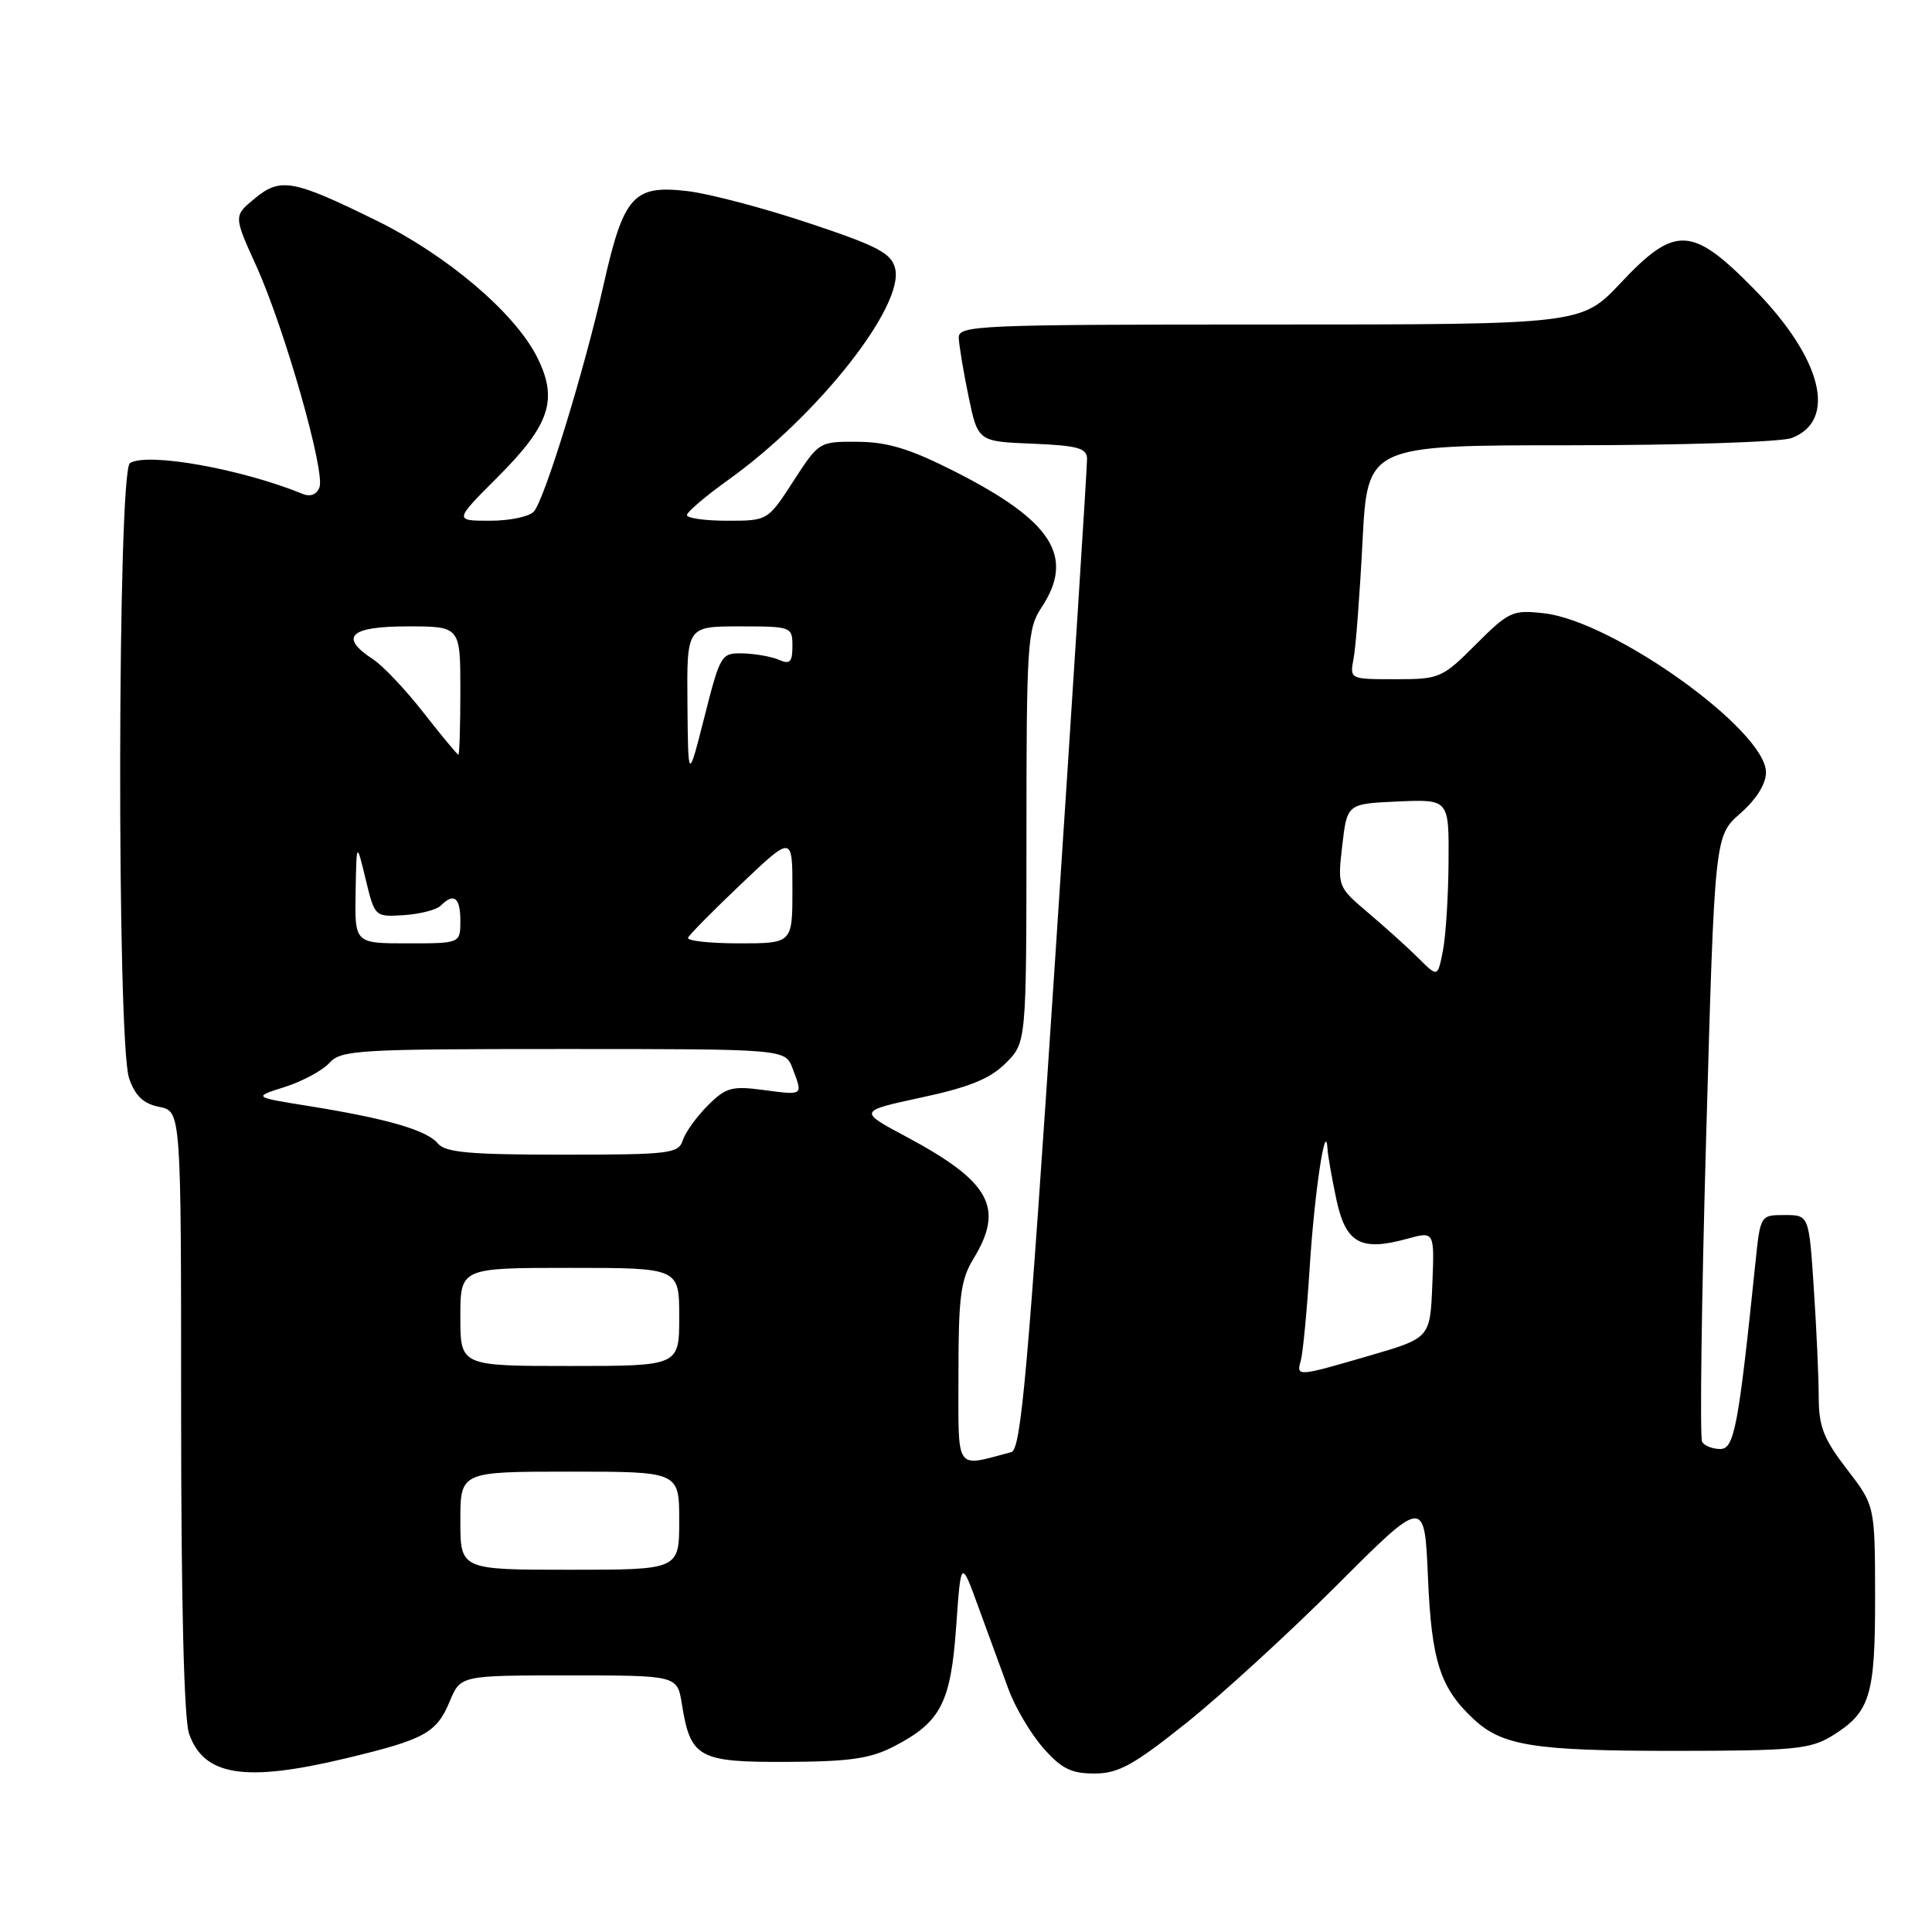 <?xml version="1.0" encoding="UTF-8" standalone="no"?>
<!DOCTYPE svg PUBLIC "-//W3C//DTD SVG 1.1//EN" "http://www.w3.org/Graphics/SVG/1.1/DTD/svg11.dtd" >
<svg xmlns="http://www.w3.org/2000/svg" xmlns:xlink="http://www.w3.org/1999/xlink" version="1.1" viewBox="0 0 256 256">
 <g >
 <path fill="currentColor"
d=" M 45.82 232.99 C 56.30 230.48 57.84 229.64 59.60 225.42 C 61.03 222.00 61.03 222.00 75.39 222.00 C 89.74 222.00 89.74 222.00 90.35 225.78 C 91.49 232.93 92.53 233.51 104.22 233.46 C 112.62 233.42 115.33 233.03 118.49 231.39 C 124.67 228.18 125.98 225.64 126.70 215.51 C 127.33 206.58 127.33 206.58 129.68 213.04 C 130.98 216.59 132.76 221.46 133.64 223.86 C 134.52 226.25 136.59 229.74 138.23 231.61 C 140.63 234.35 141.94 235.00 145.00 235.00 C 148.18 235.00 150.16 233.92 157.15 228.34 C 161.74 224.68 170.73 216.45 177.13 210.06 C 188.76 198.43 188.76 198.43 189.21 208.97 C 189.68 220.10 190.82 223.64 195.24 227.77 C 199.06 231.34 203.24 232.00 221.99 232.00 C 237.56 231.99 239.85 231.78 242.69 230.05 C 247.81 226.92 248.48 224.77 248.46 211.50 C 248.44 199.50 248.44 199.50 244.72 194.67 C 241.65 190.69 241.00 189.03 240.99 185.17 C 240.99 182.60 240.70 176.11 240.34 170.75 C 239.70 161.00 239.70 161.00 236.48 161.00 C 233.26 161.00 233.26 161.01 232.61 167.25 C 230.35 189.11 229.80 192.00 227.94 192.00 C 226.94 192.00 225.86 191.58 225.54 191.06 C 225.22 190.54 225.46 172.26 226.08 150.44 C 227.20 110.76 227.20 110.76 230.60 107.78 C 232.73 105.91 234.00 103.88 234.00 102.34 C 234.00 96.78 213.78 82.29 204.57 81.26 C 200.43 80.79 199.93 81.02 195.57 85.38 C 191.09 89.86 190.76 90.00 184.89 90.00 C 178.84 90.00 178.84 90.00 179.36 87.25 C 179.65 85.74 180.18 78.76 180.54 71.75 C 181.20 59.00 181.20 59.00 208.04 59.00 C 222.85 59.00 236.01 58.57 237.41 58.04 C 243.49 55.72 241.44 47.51 232.51 38.39 C 224.19 29.91 221.98 29.80 214.74 37.50 C 209.56 43.00 209.56 43.00 168.28 43.00 C 129.62 43.00 127.00 43.11 127.04 44.75 C 127.07 45.71 127.65 49.20 128.33 52.50 C 129.58 58.50 129.58 58.50 136.79 58.79 C 142.79 59.04 144.01 59.37 144.04 60.79 C 144.06 61.73 142.15 91.64 139.80 127.26 C 136.20 181.79 135.29 192.08 134.01 192.41 C 126.44 194.41 127.00 195.24 127.00 182.04 C 127.00 171.82 127.29 169.57 129.00 166.77 C 133.12 160.01 131.21 156.57 120.03 150.59 C 113.73 147.23 113.73 147.23 122.11 145.42 C 128.42 144.07 131.18 142.94 133.25 140.89 C 136.00 138.15 136.00 138.15 136.01 110.83 C 136.01 85.24 136.14 83.31 138.00 80.50 C 142.46 73.77 139.46 69.04 126.54 62.49 C 120.61 59.48 117.64 58.57 113.68 58.54 C 108.55 58.50 108.52 58.52 105.13 63.75 C 101.73 69.00 101.73 69.00 96.37 69.00 C 93.41 69.00 91.01 68.66 91.02 68.25 C 91.03 67.84 93.52 65.72 96.55 63.55 C 108.38 55.08 119.85 40.53 118.61 35.57 C 118.10 33.54 116.33 32.61 107.17 29.56 C 101.21 27.57 94.00 25.67 91.15 25.33 C 83.91 24.47 82.64 25.90 79.95 37.85 C 77.43 49.02 72.24 65.93 70.77 67.75 C 70.21 68.44 67.60 69.00 64.96 69.00 C 60.16 69.00 60.16 69.00 65.96 63.20 C 72.92 56.24 74.00 52.89 71.12 47.23 C 68.12 41.36 59.19 33.80 49.83 29.20 C 38.80 23.78 37.15 23.48 33.73 26.32 C 30.95 28.61 30.95 28.61 33.97 35.27 C 37.70 43.50 43.12 62.51 42.33 64.58 C 41.97 65.53 41.12 65.86 40.12 65.45 C 31.99 62.13 19.57 59.91 17.22 61.36 C 15.56 62.39 15.46 138.16 17.11 142.90 C 17.93 145.23 19.01 146.25 21.11 146.67 C 24.00 147.25 24.00 147.25 24.00 186.98 C 24.00 212.21 24.38 227.80 25.05 229.72 C 27.01 235.34 32.46 236.19 45.82 232.99 Z  M 61.00 201.50 C 61.00 195.00 61.00 195.00 75.50 195.00 C 90.00 195.00 90.00 195.00 90.00 201.50 C 90.00 208.00 90.00 208.00 75.50 208.00 C 61.00 208.00 61.00 208.00 61.00 201.50 Z  M 172.37 180.25 C 172.64 179.29 173.18 173.69 173.55 167.80 C 174.18 157.99 175.65 148.16 175.90 152.20 C 175.95 153.14 176.49 156.17 177.08 158.95 C 178.32 164.74 180.30 165.84 186.43 164.15 C 190.08 163.14 190.08 163.14 189.79 170.21 C 189.50 177.29 189.50 177.29 181.50 179.62 C 171.83 182.44 171.74 182.45 172.37 180.25 Z  M 61.00 174.50 C 61.00 168.00 61.00 168.00 75.50 168.00 C 90.00 168.00 90.00 168.00 90.00 174.50 C 90.00 181.00 90.00 181.00 75.50 181.00 C 61.00 181.00 61.00 181.00 61.00 174.50 Z  M 58.01 151.51 C 56.55 149.75 51.35 148.24 41.00 146.57 C 33.50 145.37 33.50 145.37 37.73 144.03 C 40.06 143.29 42.72 141.86 43.64 140.85 C 45.19 139.13 47.39 139.00 74.68 139.00 C 104.05 139.00 104.05 139.00 105.02 141.57 C 106.40 145.20 106.49 145.13 101.23 144.44 C 96.96 143.87 96.19 144.08 93.77 146.50 C 92.29 147.99 90.80 150.06 90.47 151.10 C 89.91 152.86 88.72 153.00 74.56 153.00 C 62.20 153.00 59.01 152.71 58.01 151.51 Z  M 187.99 127.00 C 186.61 125.62 183.62 122.92 181.35 121.00 C 177.23 117.50 177.23 117.50 177.86 112.00 C 178.50 106.50 178.50 106.50 185.25 106.20 C 192.00 105.91 192.00 105.91 191.94 114.20 C 191.91 118.77 191.57 124.08 191.19 126.00 C 190.50 129.50 190.50 129.50 187.99 127.00 Z  M 47.12 118.25 C 47.24 111.50 47.24 111.50 48.45 116.50 C 49.66 121.50 49.66 121.50 53.52 121.26 C 55.65 121.12 57.84 120.56 58.39 120.01 C 60.15 118.25 61.00 118.91 61.00 122.00 C 61.00 125.00 61.00 125.00 54.00 125.00 C 47.00 125.00 47.00 125.00 47.12 118.25 Z  M 91.17 124.25 C 91.35 123.84 94.54 120.62 98.25 117.09 C 105.00 110.68 105.00 110.68 105.00 117.84 C 105.00 125.00 105.00 125.00 97.92 125.00 C 94.02 125.00 90.98 124.66 91.17 124.25 Z  M 91.09 93.25 C 91.00 83.00 91.00 83.00 98.00 83.00 C 104.88 83.00 105.00 83.05 105.00 85.61 C 105.00 87.72 104.67 88.07 103.25 87.44 C 102.29 87.02 100.15 86.63 98.50 86.58 C 95.56 86.50 95.46 86.66 93.34 95.00 C 91.18 103.50 91.18 103.50 91.09 93.25 Z  M 56.15 94.47 C 53.78 91.43 50.75 88.22 49.42 87.35 C 44.89 84.39 46.35 83.00 54.00 83.00 C 61.00 83.00 61.00 83.00 61.00 91.50 C 61.00 96.17 60.88 100.00 60.74 100.00 C 60.59 100.00 58.53 97.51 56.15 94.47 Z "/>
</g>
</svg>